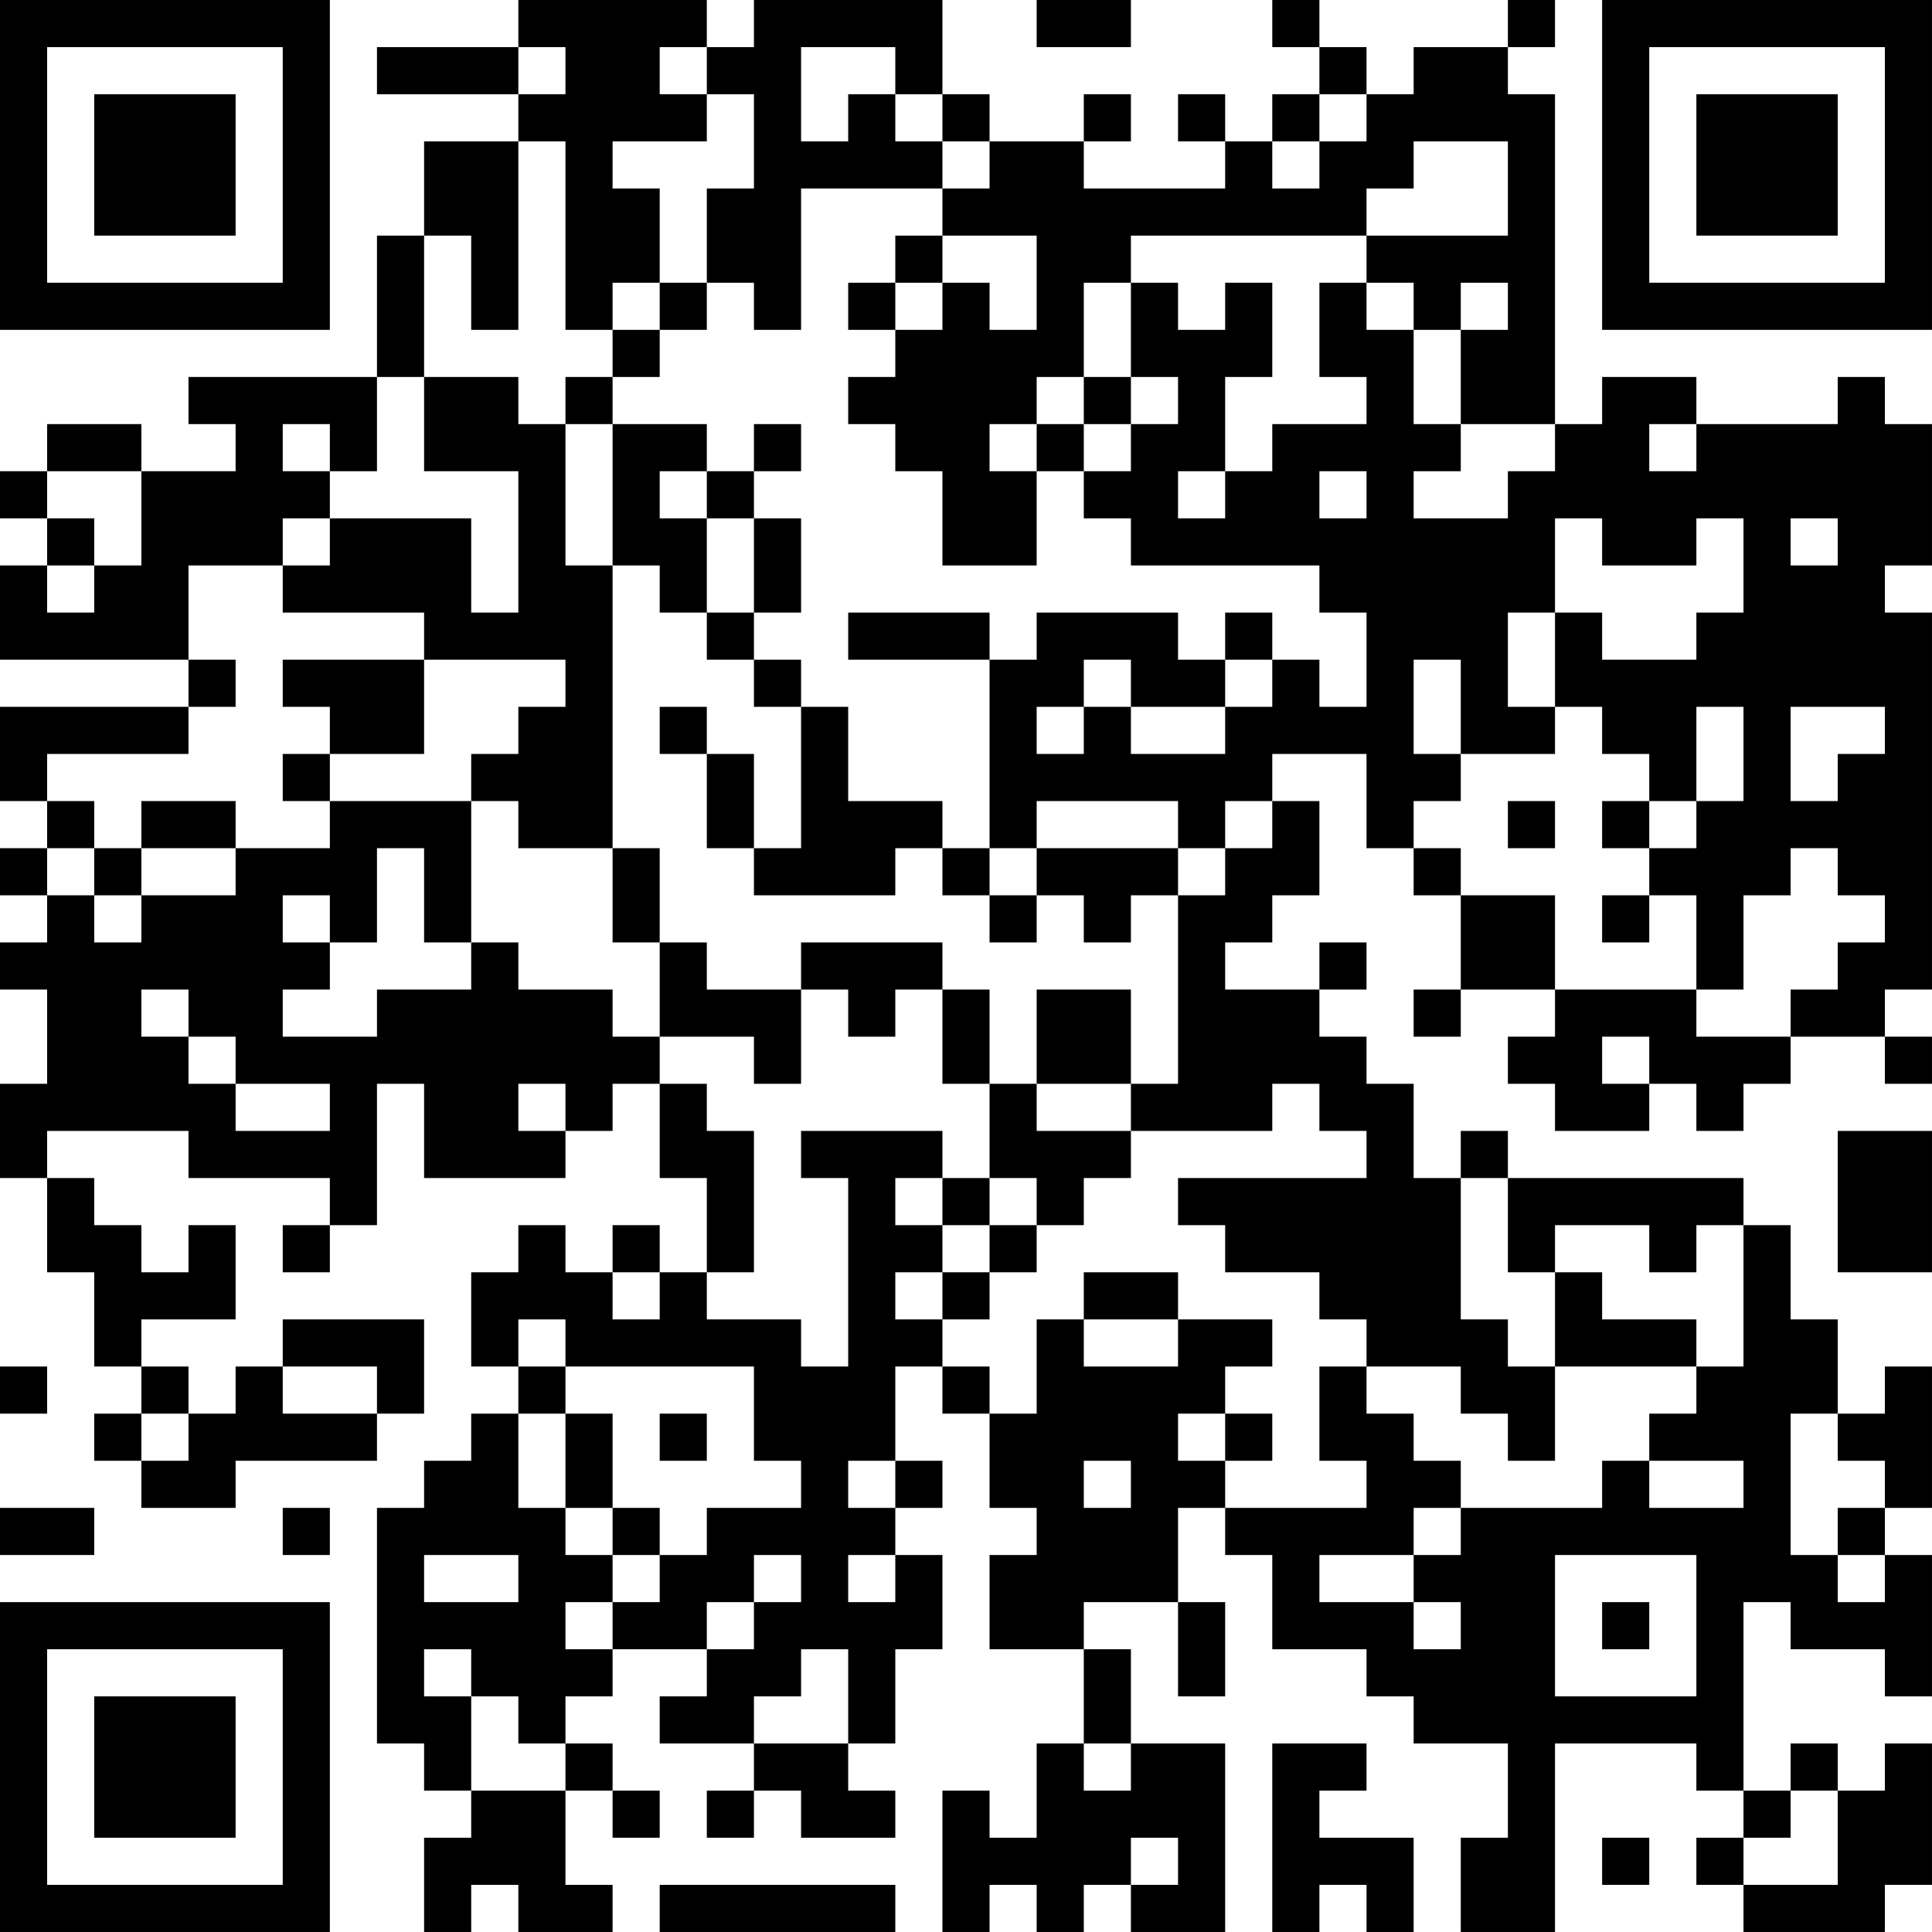 <?xml version="1.0" encoding="UTF-8"?>
<svg xmlns="http://www.w3.org/2000/svg" version="1.1" width="200" height="200" viewBox="0 0 200 200"><rect x="0" y="0" width="200" height="200" fill="#ffffff"/><g transform="scale(4.878)"><g transform="translate(0,0)"><path fill-rule="evenodd" d="M11 0L11 1L8 1L8 2L11 2L11 3L9 3L9 5L8 5L8 8L4 8L4 9L5 9L5 10L3 10L3 9L1 9L1 10L0 10L0 11L1 11L1 12L0 12L0 14L4 14L4 15L0 15L0 17L1 17L1 18L0 18L0 19L1 19L1 20L0 20L0 21L1 21L1 23L0 23L0 25L1 25L1 27L2 27L2 29L3 29L3 30L2 30L2 31L3 31L3 32L5 32L5 31L8 31L8 30L9 30L9 28L6 28L6 29L5 29L5 30L4 30L4 29L3 29L3 28L5 28L5 26L4 26L4 27L3 27L3 26L2 26L2 25L1 25L1 24L4 24L4 25L7 25L7 26L6 26L6 27L7 27L7 26L8 26L8 23L9 23L9 25L12 25L12 24L13 24L13 23L14 23L14 25L15 25L15 27L14 27L14 26L13 26L13 27L12 27L12 26L11 26L11 27L10 27L10 29L11 29L11 30L10 30L10 31L9 31L9 32L8 32L8 37L9 37L9 38L10 38L10 39L9 39L9 41L10 41L10 40L11 40L11 41L13 41L13 40L12 40L12 38L13 38L13 39L14 39L14 38L13 38L13 37L12 37L12 36L13 36L13 35L15 35L15 36L14 36L14 37L16 37L16 38L15 38L15 39L16 39L16 38L17 38L17 39L19 39L19 38L18 38L18 37L19 37L19 35L20 35L20 33L19 33L19 32L20 32L20 31L19 31L19 29L20 29L20 30L21 30L21 32L22 32L22 33L21 33L21 35L23 35L23 37L22 37L22 39L21 39L21 38L20 38L20 41L21 41L21 40L22 40L22 41L23 41L23 40L24 40L24 41L26 41L26 37L24 37L24 35L23 35L23 34L25 34L25 36L26 36L26 34L25 34L25 32L26 32L26 33L27 33L27 35L29 35L29 36L30 36L30 37L32 37L32 39L31 39L31 41L33 41L33 37L36 37L36 38L37 38L37 39L36 39L36 40L37 40L37 41L40 41L40 40L41 40L41 37L40 37L40 38L39 38L39 37L38 37L38 38L37 38L37 34L38 34L38 35L40 35L40 36L41 36L41 33L40 33L40 32L41 32L41 29L40 29L40 30L39 30L39 28L38 28L38 26L37 26L37 25L32 25L32 24L31 24L31 25L30 25L30 23L29 23L29 22L28 22L28 21L29 21L29 20L28 20L28 21L26 21L26 20L27 20L27 19L28 19L28 17L27 17L27 16L29 16L29 18L30 18L30 19L31 19L31 21L30 21L30 22L31 22L31 21L33 21L33 22L32 22L32 23L33 23L33 24L35 24L35 23L36 23L36 24L37 24L37 23L38 23L38 22L40 22L40 23L41 23L41 22L40 22L40 21L41 21L41 13L40 13L40 12L41 12L41 9L40 9L40 8L39 8L39 9L36 9L36 8L34 8L34 9L33 9L33 2L32 2L32 1L33 1L33 0L32 0L32 1L30 1L30 2L29 2L29 1L28 1L28 0L27 0L27 1L28 1L28 2L27 2L27 3L26 3L26 2L25 2L25 3L26 3L26 4L23 4L23 3L24 3L24 2L23 2L23 3L21 3L21 2L20 2L20 0L16 0L16 1L15 1L15 0ZM22 0L22 1L24 1L24 0ZM11 1L11 2L12 2L12 1ZM14 1L14 2L15 2L15 3L13 3L13 4L14 4L14 6L13 6L13 7L12 7L12 3L11 3L11 7L10 7L10 5L9 5L9 8L8 8L8 10L7 10L7 9L6 9L6 10L7 10L7 11L6 11L6 12L4 12L4 14L5 14L5 15L4 15L4 16L1 16L1 17L2 17L2 18L1 18L1 19L2 19L2 20L3 20L3 19L5 19L5 18L7 18L7 17L10 17L10 20L9 20L9 18L8 18L8 20L7 20L7 19L6 19L6 20L7 20L7 21L6 21L6 22L8 22L8 21L10 21L10 20L11 20L11 21L13 21L13 22L14 22L14 23L15 23L15 24L16 24L16 27L15 27L15 28L17 28L17 29L18 29L18 25L17 25L17 24L20 24L20 25L19 25L19 26L20 26L20 27L19 27L19 28L20 28L20 29L21 29L21 30L22 30L22 28L23 28L23 29L25 29L25 28L27 28L27 29L26 29L26 30L25 30L25 31L26 31L26 32L29 32L29 31L28 31L28 29L29 29L29 30L30 30L30 31L31 31L31 32L30 32L30 33L28 33L28 34L30 34L30 35L31 35L31 34L30 34L30 33L31 33L31 32L34 32L34 31L35 31L35 32L37 32L37 31L35 31L35 30L36 30L36 29L37 29L37 26L36 26L36 27L35 27L35 26L33 26L33 27L32 27L32 25L31 25L31 28L32 28L32 29L33 29L33 31L32 31L32 30L31 30L31 29L29 29L29 28L28 28L28 27L26 27L26 26L25 26L25 25L29 25L29 24L28 24L28 23L27 23L27 24L24 24L24 23L25 23L25 19L26 19L26 18L27 18L27 17L26 17L26 18L25 18L25 17L22 17L22 18L21 18L21 14L22 14L22 13L25 13L25 14L26 14L26 15L24 15L24 14L23 14L23 15L22 15L22 16L23 16L23 15L24 15L24 16L26 16L26 15L27 15L27 14L28 14L28 15L29 15L29 13L28 13L28 12L24 12L24 11L23 11L23 10L24 10L24 9L25 9L25 8L24 8L24 6L25 6L25 7L26 7L26 6L27 6L27 8L26 8L26 10L25 10L25 11L26 11L26 10L27 10L27 9L29 9L29 8L28 8L28 6L29 6L29 7L30 7L30 9L31 9L31 10L30 10L30 11L32 11L32 10L33 10L33 9L31 9L31 7L32 7L32 6L31 6L31 7L30 7L30 6L29 6L29 5L32 5L32 3L30 3L30 4L29 4L29 5L24 5L24 6L23 6L23 8L22 8L22 9L21 9L21 10L22 10L22 12L20 12L20 10L19 10L19 9L18 9L18 8L19 8L19 7L20 7L20 6L21 6L21 7L22 7L22 5L20 5L20 4L21 4L21 3L20 3L20 2L19 2L19 1L17 1L17 3L18 3L18 2L19 2L19 3L20 3L20 4L17 4L17 7L16 7L16 6L15 6L15 4L16 4L16 2L15 2L15 1ZM28 2L28 3L27 3L27 4L28 4L28 3L29 3L29 2ZM19 5L19 6L18 6L18 7L19 7L19 6L20 6L20 5ZM14 6L14 7L13 7L13 8L12 8L12 9L11 9L11 8L9 8L9 10L11 10L11 13L10 13L10 11L7 11L7 12L6 12L6 13L9 13L9 14L6 14L6 15L7 15L7 16L6 16L6 17L7 17L7 16L9 16L9 14L12 14L12 15L11 15L11 16L10 16L10 17L11 17L11 18L13 18L13 20L14 20L14 22L16 22L16 23L17 23L17 21L18 21L18 22L19 22L19 21L20 21L20 23L21 23L21 25L20 25L20 26L21 26L21 27L20 27L20 28L21 28L21 27L22 27L22 26L23 26L23 25L24 25L24 24L22 24L22 23L24 23L24 21L22 21L22 23L21 23L21 21L20 21L20 20L17 20L17 21L15 21L15 20L14 20L14 18L13 18L13 12L14 12L14 13L15 13L15 14L16 14L16 15L17 15L17 18L16 18L16 16L15 16L15 15L14 15L14 16L15 16L15 18L16 18L16 19L19 19L19 18L20 18L20 19L21 19L21 20L22 20L22 19L23 19L23 20L24 20L24 19L25 19L25 18L22 18L22 19L21 19L21 18L20 18L20 17L18 17L18 15L17 15L17 14L16 14L16 13L17 13L17 11L16 11L16 10L17 10L17 9L16 9L16 10L15 10L15 9L13 9L13 8L14 8L14 7L15 7L15 6ZM23 8L23 9L22 9L22 10L23 10L23 9L24 9L24 8ZM12 9L12 12L13 12L13 9ZM35 9L35 10L36 10L36 9ZM1 10L1 11L2 11L2 12L1 12L1 13L2 13L2 12L3 12L3 10ZM14 10L14 11L15 11L15 13L16 13L16 11L15 11L15 10ZM28 10L28 11L29 11L29 10ZM33 11L33 13L32 13L32 15L33 15L33 16L31 16L31 14L30 14L30 16L31 16L31 17L30 17L30 18L31 18L31 19L33 19L33 21L36 21L36 22L38 22L38 21L39 21L39 20L40 20L40 19L39 19L39 18L38 18L38 19L37 19L37 21L36 21L36 19L35 19L35 18L36 18L36 17L37 17L37 15L36 15L36 17L35 17L35 16L34 16L34 15L33 15L33 13L34 13L34 14L36 14L36 13L37 13L37 11L36 11L36 12L34 12L34 11ZM38 11L38 12L39 12L39 11ZM18 13L18 14L21 14L21 13ZM26 13L26 14L27 14L27 13ZM38 15L38 17L39 17L39 16L40 16L40 15ZM3 17L3 18L2 18L2 19L3 19L3 18L5 18L5 17ZM32 17L32 18L33 18L33 17ZM34 17L34 18L35 18L35 17ZM34 19L34 20L35 20L35 19ZM3 21L3 22L4 22L4 23L5 23L5 24L7 24L7 23L5 23L5 22L4 22L4 21ZM34 22L34 23L35 23L35 22ZM11 23L11 24L12 24L12 23ZM39 24L39 27L41 27L41 24ZM21 25L21 26L22 26L22 25ZM13 27L13 28L14 28L14 27ZM23 27L23 28L25 28L25 27ZM33 27L33 29L36 29L36 28L34 28L34 27ZM11 28L11 29L12 29L12 30L11 30L11 32L12 32L12 33L13 33L13 34L12 34L12 35L13 35L13 34L14 34L14 33L15 33L15 32L17 32L17 31L16 31L16 29L12 29L12 28ZM0 29L0 30L1 30L1 29ZM6 29L6 30L8 30L8 29ZM3 30L3 31L4 31L4 30ZM12 30L12 32L13 32L13 33L14 33L14 32L13 32L13 30ZM14 30L14 31L15 31L15 30ZM26 30L26 31L27 31L27 30ZM38 30L38 33L39 33L39 34L40 34L40 33L39 33L39 32L40 32L40 31L39 31L39 30ZM18 31L18 32L19 32L19 31ZM23 31L23 32L24 32L24 31ZM0 32L0 33L2 33L2 32ZM6 32L6 33L7 33L7 32ZM9 33L9 34L11 34L11 33ZM16 33L16 34L15 34L15 35L16 35L16 34L17 34L17 33ZM18 33L18 34L19 34L19 33ZM33 33L33 36L36 36L36 33ZM34 34L34 35L35 35L35 34ZM9 35L9 36L10 36L10 38L12 38L12 37L11 37L11 36L10 36L10 35ZM17 35L17 36L16 36L16 37L18 37L18 35ZM23 37L23 38L24 38L24 37ZM27 37L27 41L28 41L28 40L29 40L29 41L30 41L30 39L28 39L28 38L29 38L29 37ZM38 38L38 39L37 39L37 40L39 40L39 38ZM24 39L24 40L25 40L25 39ZM34 39L34 40L35 40L35 39ZM14 40L14 41L19 41L19 40ZM0 0L0 7L7 7L7 0ZM1 1L1 6L6 6L6 1ZM2 2L2 5L5 5L5 2ZM34 0L34 7L41 7L41 0ZM35 1L35 6L40 6L40 1ZM36 2L36 5L39 5L39 2ZM0 34L0 41L7 41L7 34ZM1 35L1 40L6 40L6 35ZM2 36L2 39L5 39L5 36Z" fill="#000000"/></g></g></svg>
